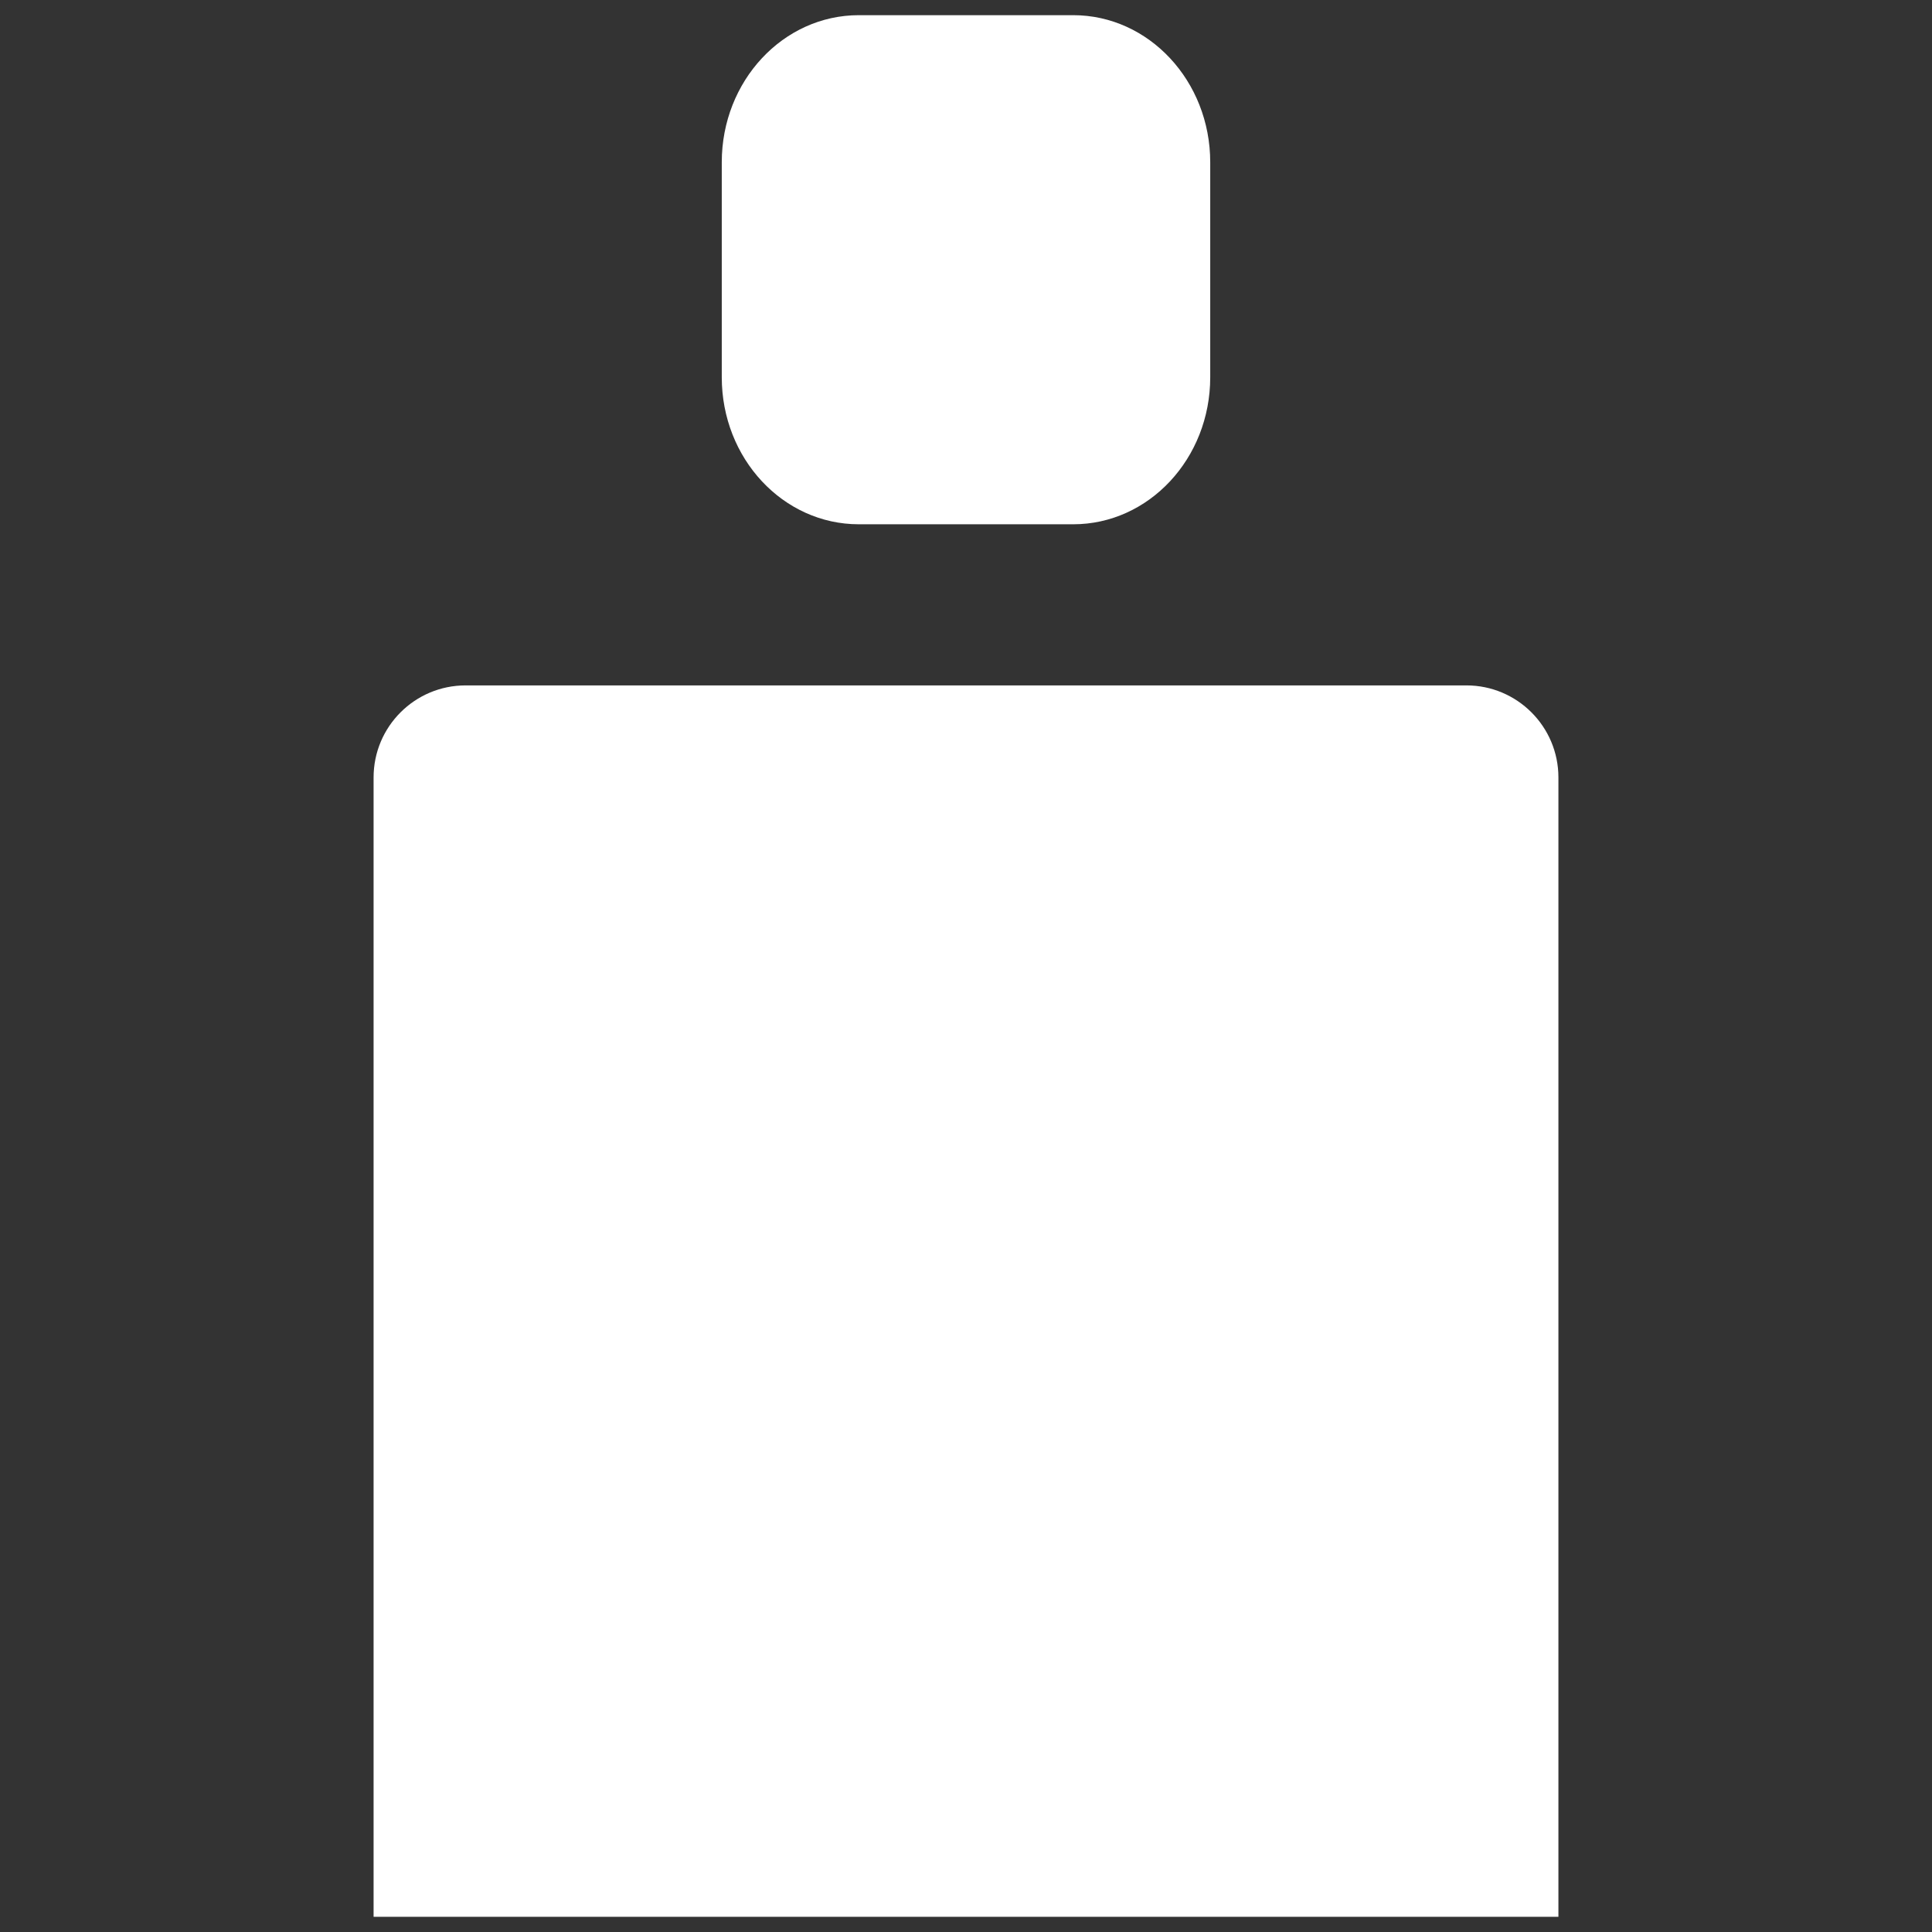 <?xml version="1.0" encoding="utf-8"?>
<!-- Generator: Adobe Illustrator 16.0.0, SVG Export Plug-In . SVG Version: 6.00 Build 0)  -->
<!DOCTYPE svg PUBLIC "-//W3C//DTD SVG 1.1//EN" "http://www.w3.org/Graphics/SVG/1.1/DTD/svg11.dtd">
<svg version="1.1" id="Layer_1" xmlns="http://www.w3.org/2000/svg" xmlns:xlink="http://www.w3.org/1999/xlink" x="0px" y="0px"
	 width="85.04px" height="85.04px" viewBox="0 0 85.04 85.04" enable-background="new 0 0 85.04 85.04" xml:space="preserve">
<rect x="0" y="0" width="85.04" height="85.04" fill="#333333" stroke="none"/>
<g>
	<path fill="#FFFFFF" d="M37.803,23.077h9.436c3.328,0,6.031-2.893,6.031-6.47V7.141c0-3.575-2.703-6.473-6.031-6.473h-9.436
		c-3.334,0-6.033,2.898-6.033,6.473v9.466C31.77,20.184,34.469,23.077,37.803,23.077z"/>
	<path fill="#FFFFFF" d="M64.547,30.169H20.495c-2.237,0-4.051,1.813-4.051,4.052v10.764v11.746v10.531v13.061v4.049h4.051h44.052
		h4.049v-4.049V67.262V34.221C68.596,31.982,66.78,30.169,64.547,30.169z"/>
</g>
</svg>
